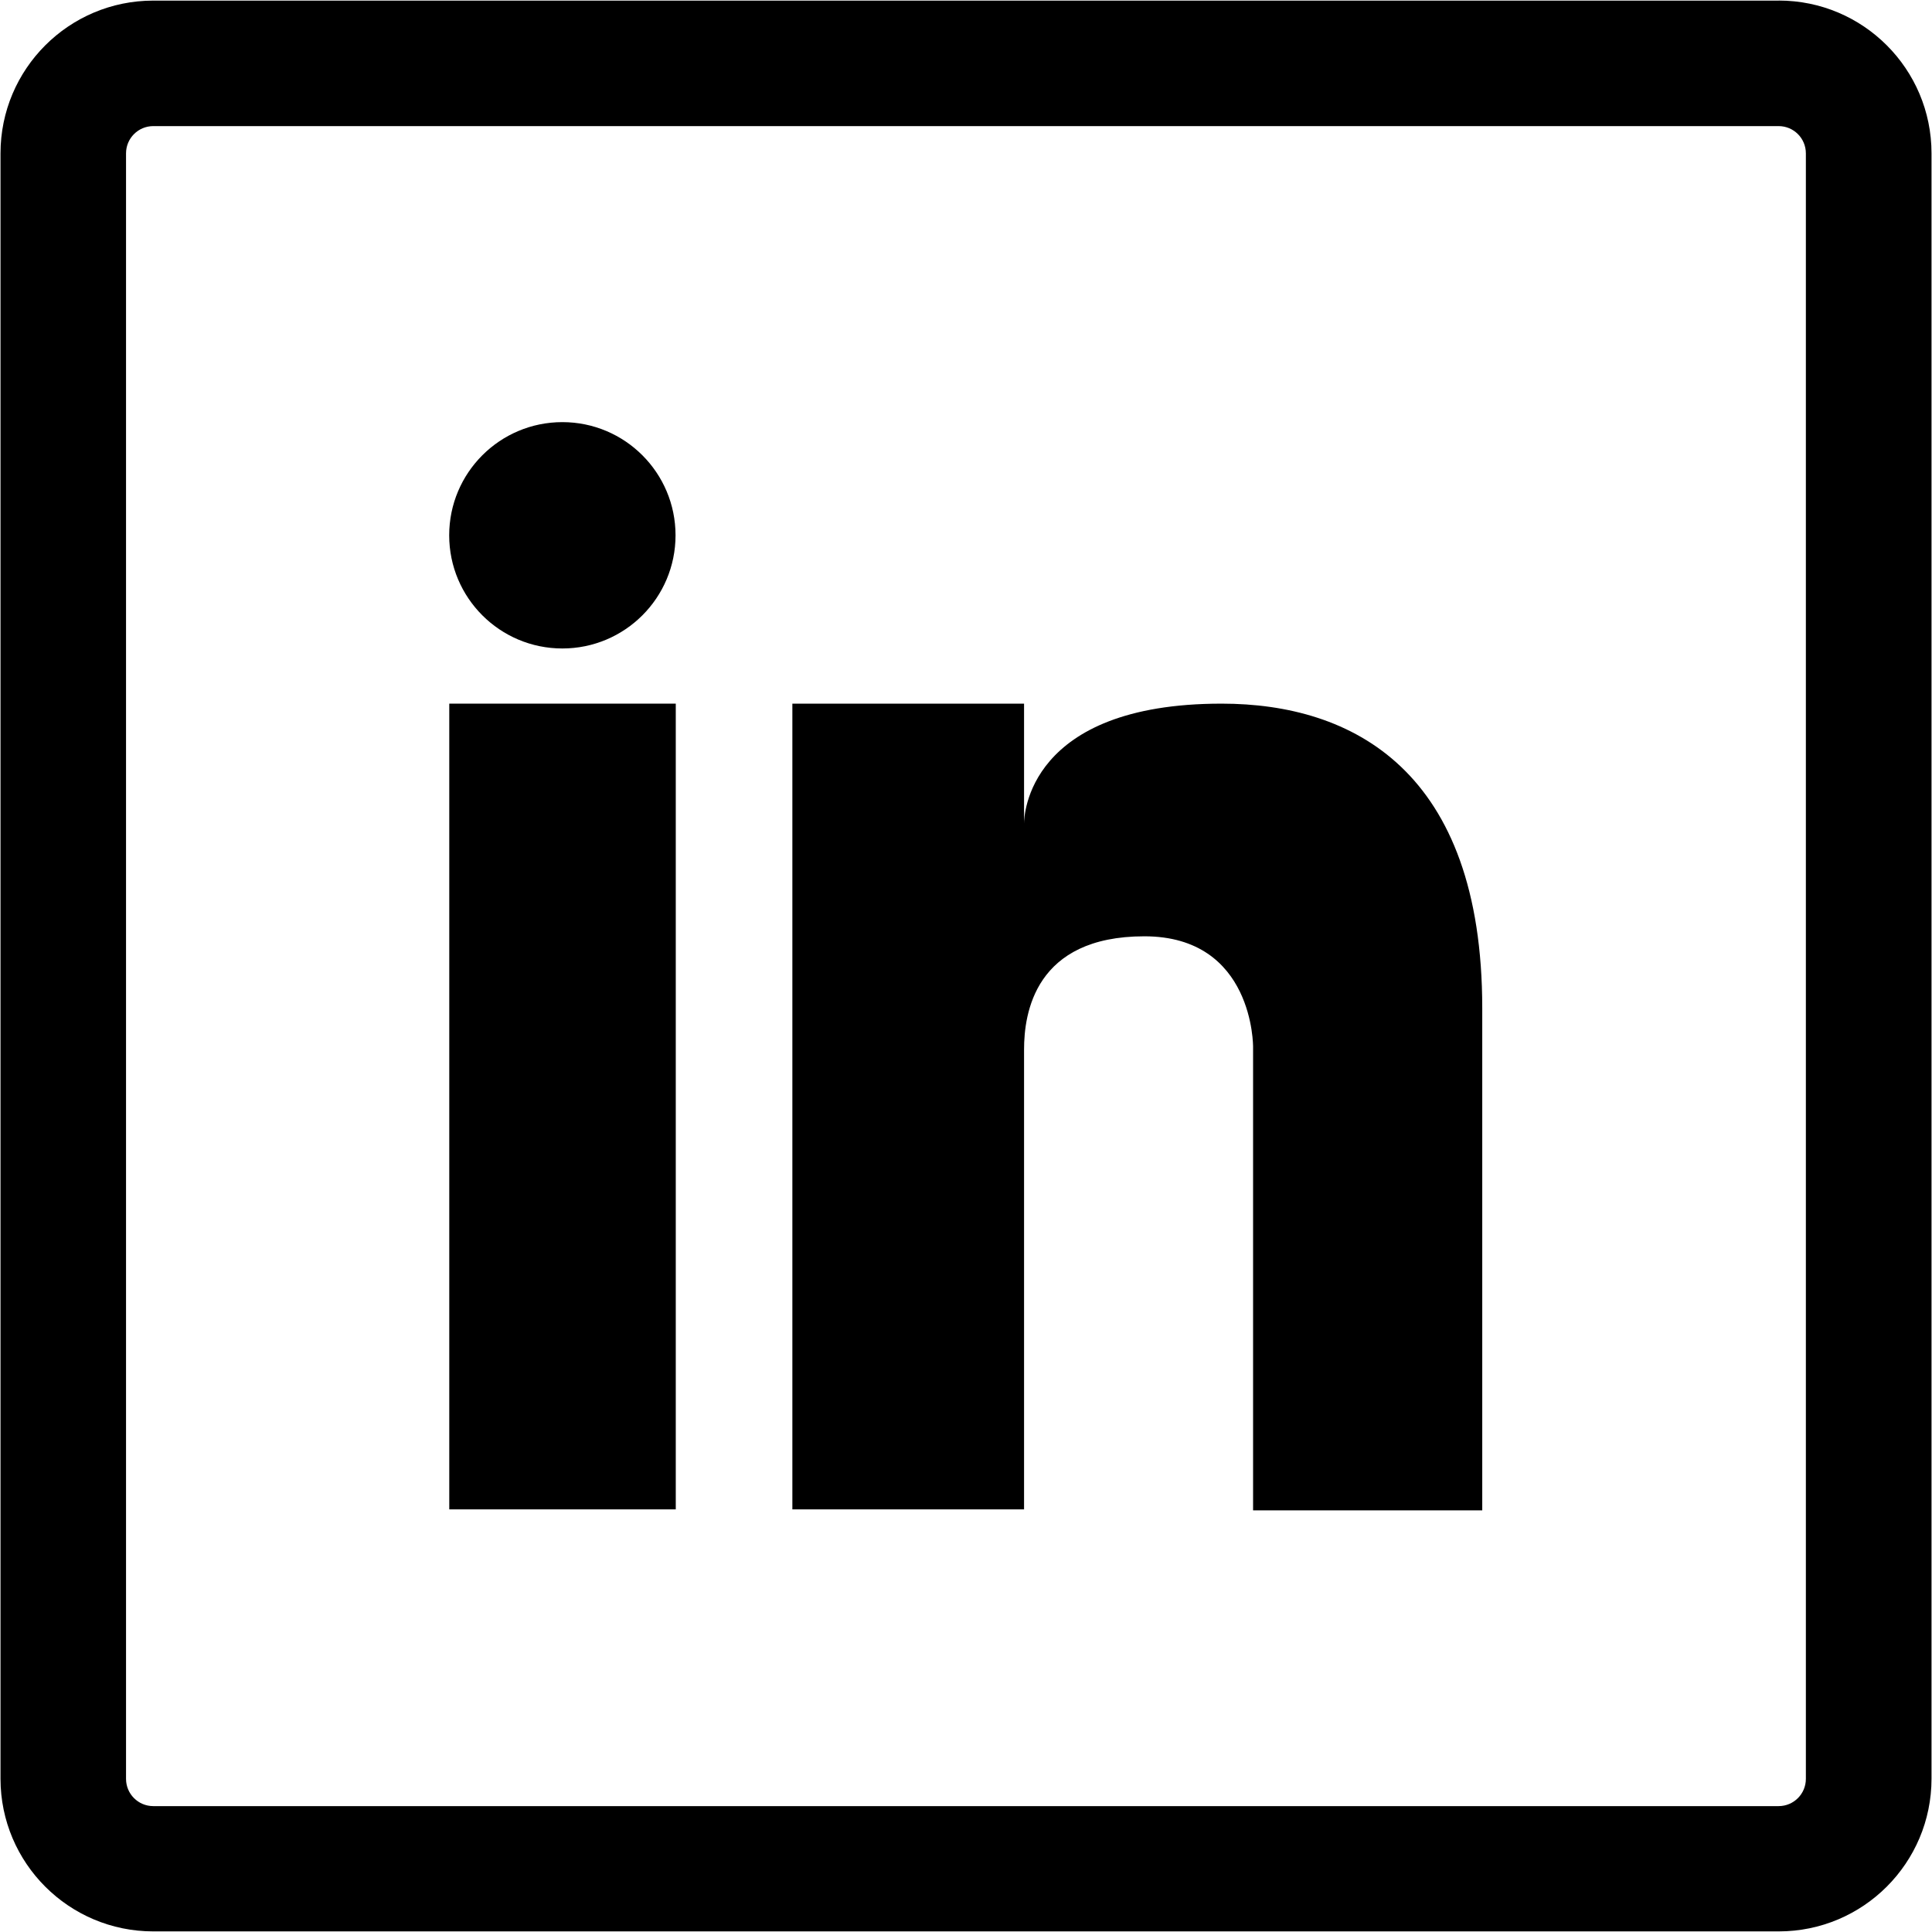 <!-- Generated by IcoMoon.io -->
<svg version="1.1" xmlns="http://www.w3.org/2000/svg" width="1024" height="1024" viewBox="0 0 1024 1024">
<title></title>
<g id="icomoon-ignore">
</g>
<path fill="#000" d="M942.702 66.838c7.985 0 14.445 6.46 14.445 14.445v861.551c0 7.985-6.46 14.445-14.445 14.445v0h-861.457c-7.985 0-14.445-6.46-14.445-14.445v0-861.551c0-7.985 6.46-14.445 14.445-14.445v0h861.551zM942.781 0.32h-861.551c-44.707 0-80.963 36.256-80.963 80.963v0 861.551c0.062 44.651 36.27 80.845 80.963 80.845h861.551c44.707 0 80.963-36.256 80.963-80.963v0-861.457c0-44.707-36.256-80.963-80.963-80.963-0.053 0-0.067 0-0.12 0h0.002z"></path>
<path fill="#000" d="M238.124 372.944h120.048v427.056h-120.048v-427.056z"></path>
<path fill="#000" d="M647.47 372.946c-102.848 0-104.698 59.473-104.698 63.566v-63.566h-122.803v427.056h122.803v-243.757c0-19.050 5.628-59.984 63.763-59.984s57.623 58.646 57.623 58.646v245.606h121.465v-266.074c0-126.188-68.88-161.494-138.154-161.494z"></path>
<path fill="#000" d="M358.048 283.721c0 33.127-26.858 59.984-59.984 59.984s-59.984-26.858-59.984-59.984c0-33.127 26.858-59.984 59.984-59.984s59.984 26.858 59.984 59.984z"></path>
</svg>
